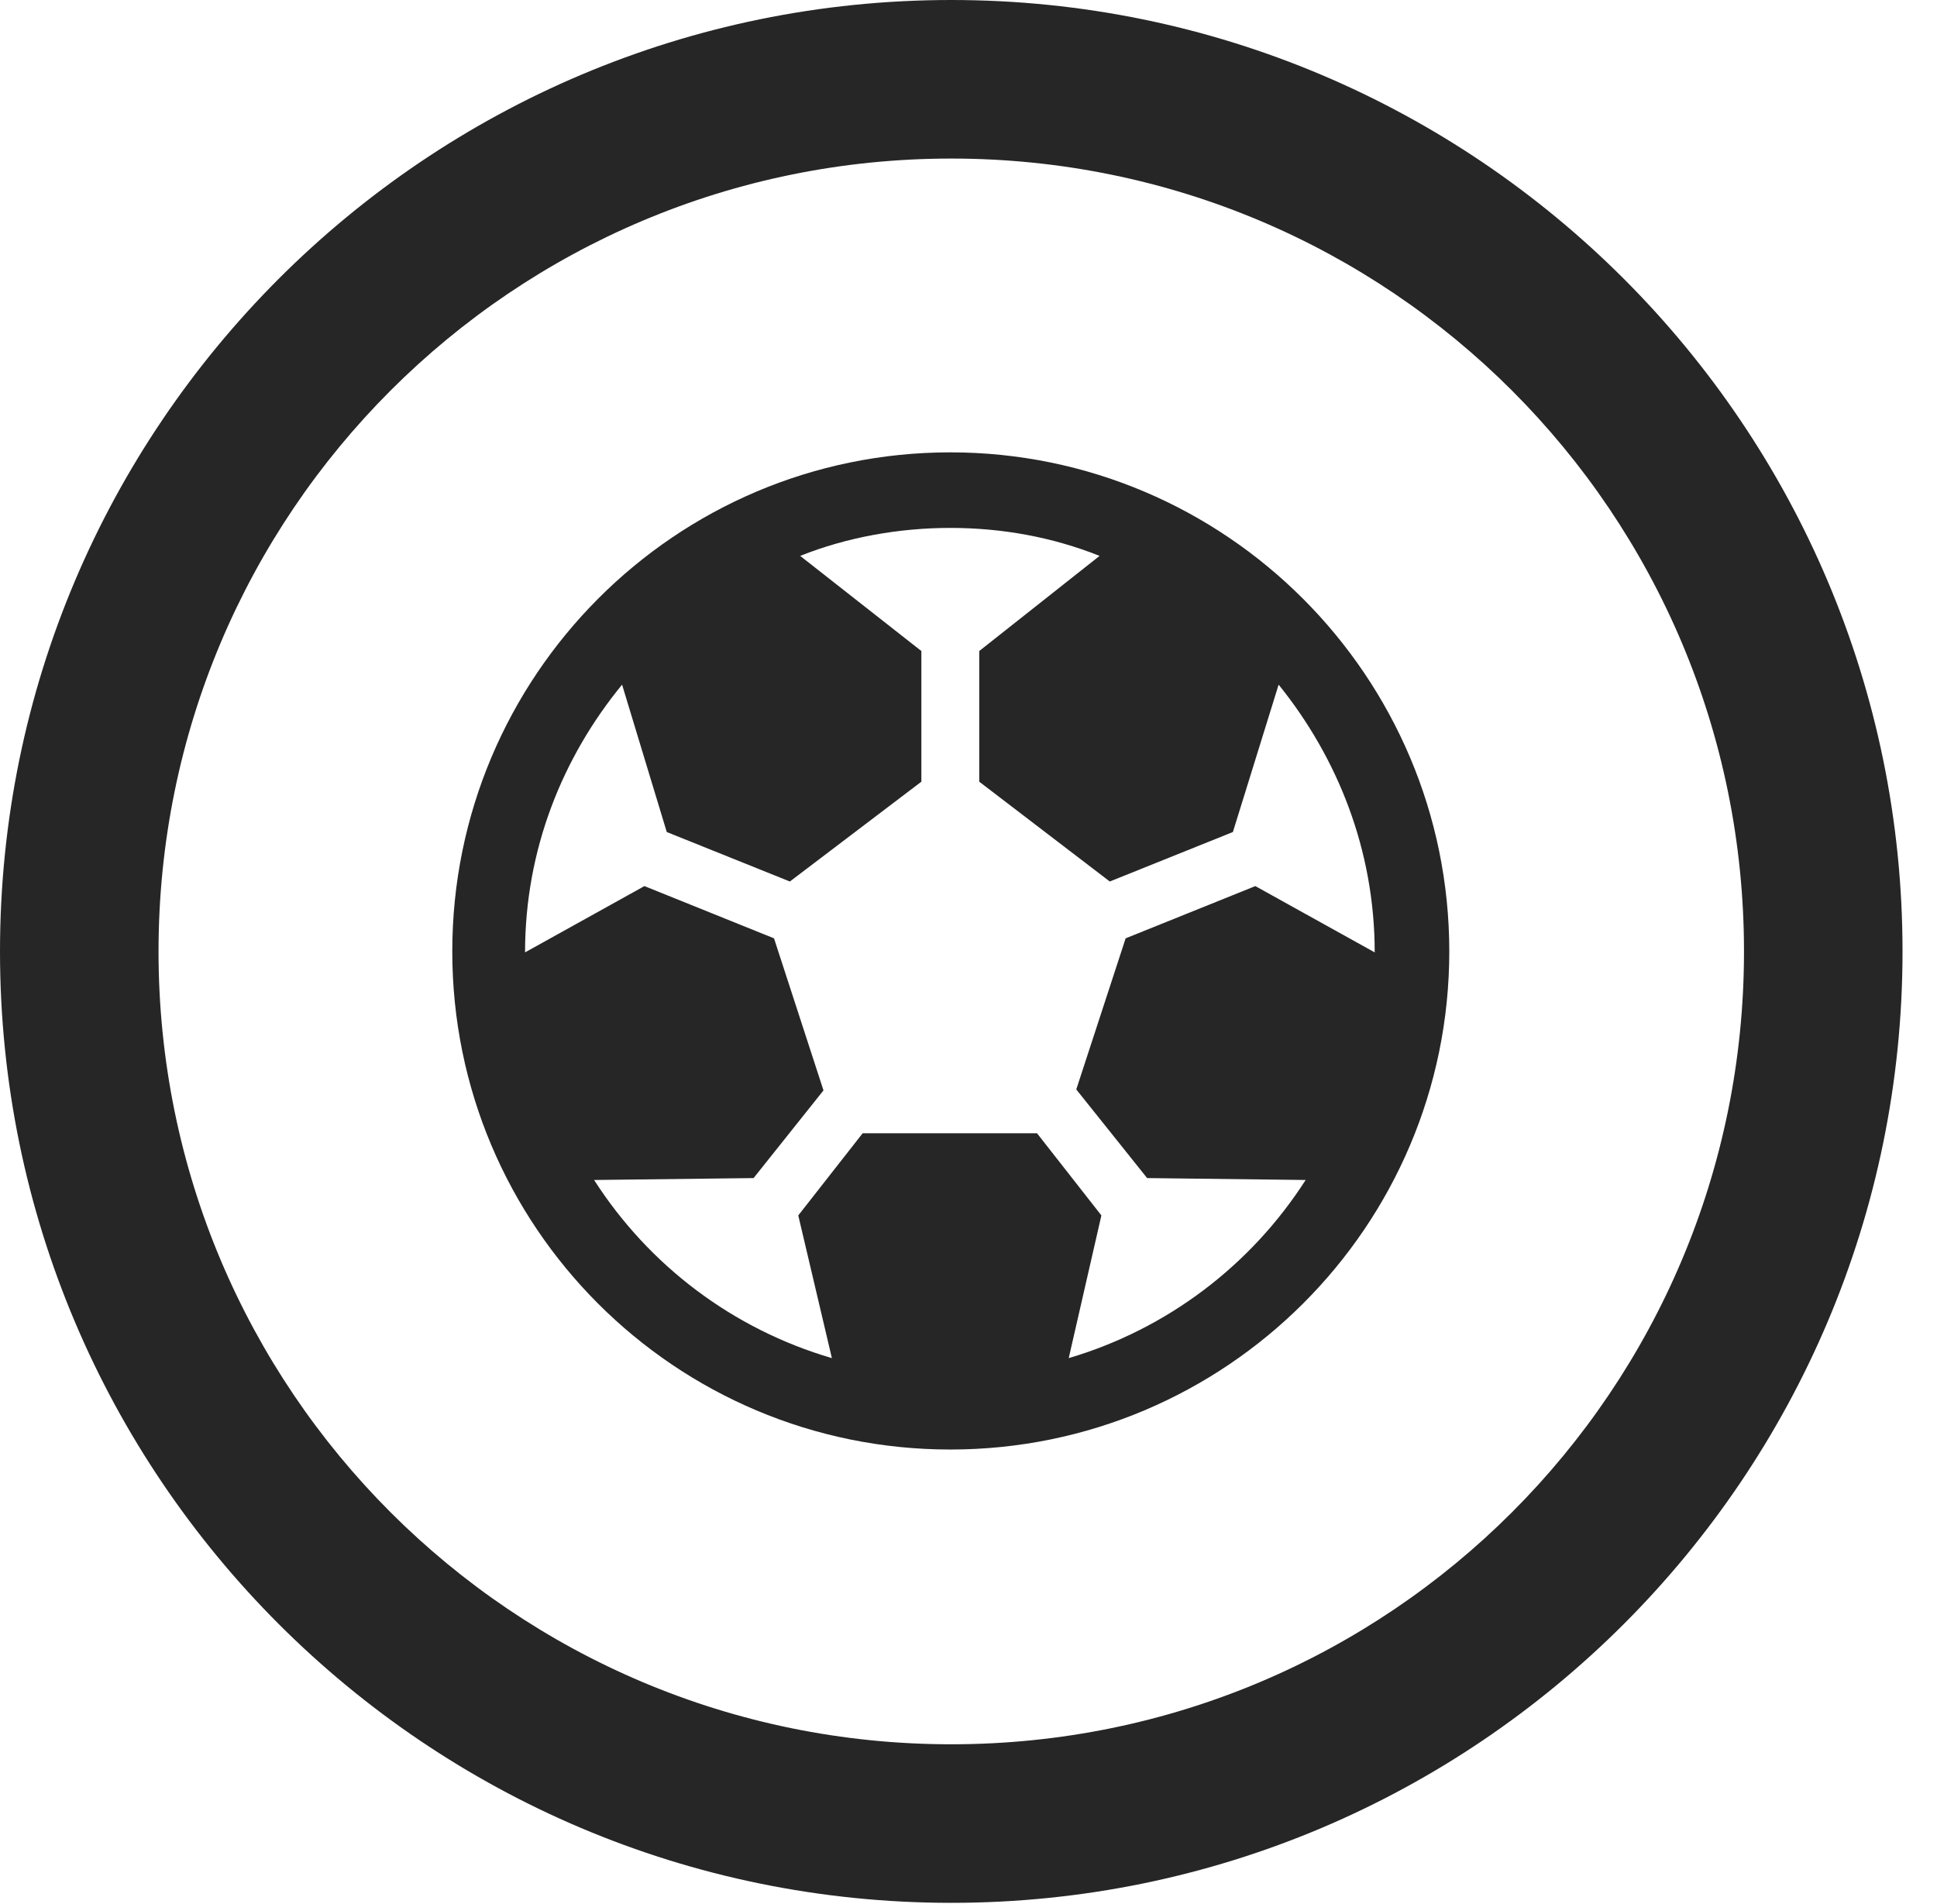 <?xml version="1.0" encoding="UTF-8"?>
<!--Generator: Apple Native CoreSVG 341-->
<!DOCTYPE svg
PUBLIC "-//W3C//DTD SVG 1.1//EN"
       "http://www.w3.org/Graphics/SVG/1.1/DTD/svg11.dtd">
<svg version="1.1" xmlns="http://www.w3.org/2000/svg" xmlns:xlink="http://www.w3.org/1999/xlink" viewBox="0 0 20.283 19.932">
 <g>
  <rect height="19.932" opacity="0" width="20.283" x="0" y="0"/>
  <path d="M9.961 19.922C15.459 19.922 19.922 15.459 19.922 9.961C19.922 4.463 15.459 0 9.961 0C4.463 0 0 4.463 0 9.961C0 15.459 4.463 19.922 9.961 19.922ZM9.961 18.262C5.371 18.262 1.66 14.551 1.66 9.961C1.66 5.371 5.371 1.66 9.961 1.66C14.551 1.66 18.262 5.371 18.262 9.961C18.262 14.551 14.551 18.262 9.961 18.262Z" fill="black" fill-opacity="0.85"/>
  <path d="M9.951 15.176C12.832 15.176 15.176 12.842 15.176 9.961C15.176 7.08 12.832 4.736 9.951 4.736C7.07 4.736 4.736 7.08 4.736 9.961C4.736 12.842 7.07 15.176 9.951 15.176ZM9.951 5.527C10.498 5.527 11.025 5.625 11.514 5.82L10.254 6.816L10.254 8.184L11.621 9.229L12.91 8.711L13.389 7.168C14.004 7.93 14.395 8.896 14.395 9.971L13.145 9.277L11.787 9.824L11.27 11.406L12.012 12.334L13.672 12.354C13.096 13.252 12.217 13.916 11.191 14.219L11.533 12.725L10.859 11.865L9.033 11.865L8.359 12.725L8.711 14.219C7.676 13.916 6.797 13.252 6.221 12.354L7.891 12.334L8.623 11.416L8.105 9.824L6.748 9.277L5.498 9.971C5.498 8.896 5.889 7.93 6.514 7.168L6.982 8.711L8.271 9.229L9.648 8.184L9.648 6.816L8.379 5.82C8.867 5.625 9.414 5.527 9.951 5.527Z" fill="black" fill-opacity="0.85"/>
 </g>
</svg>

